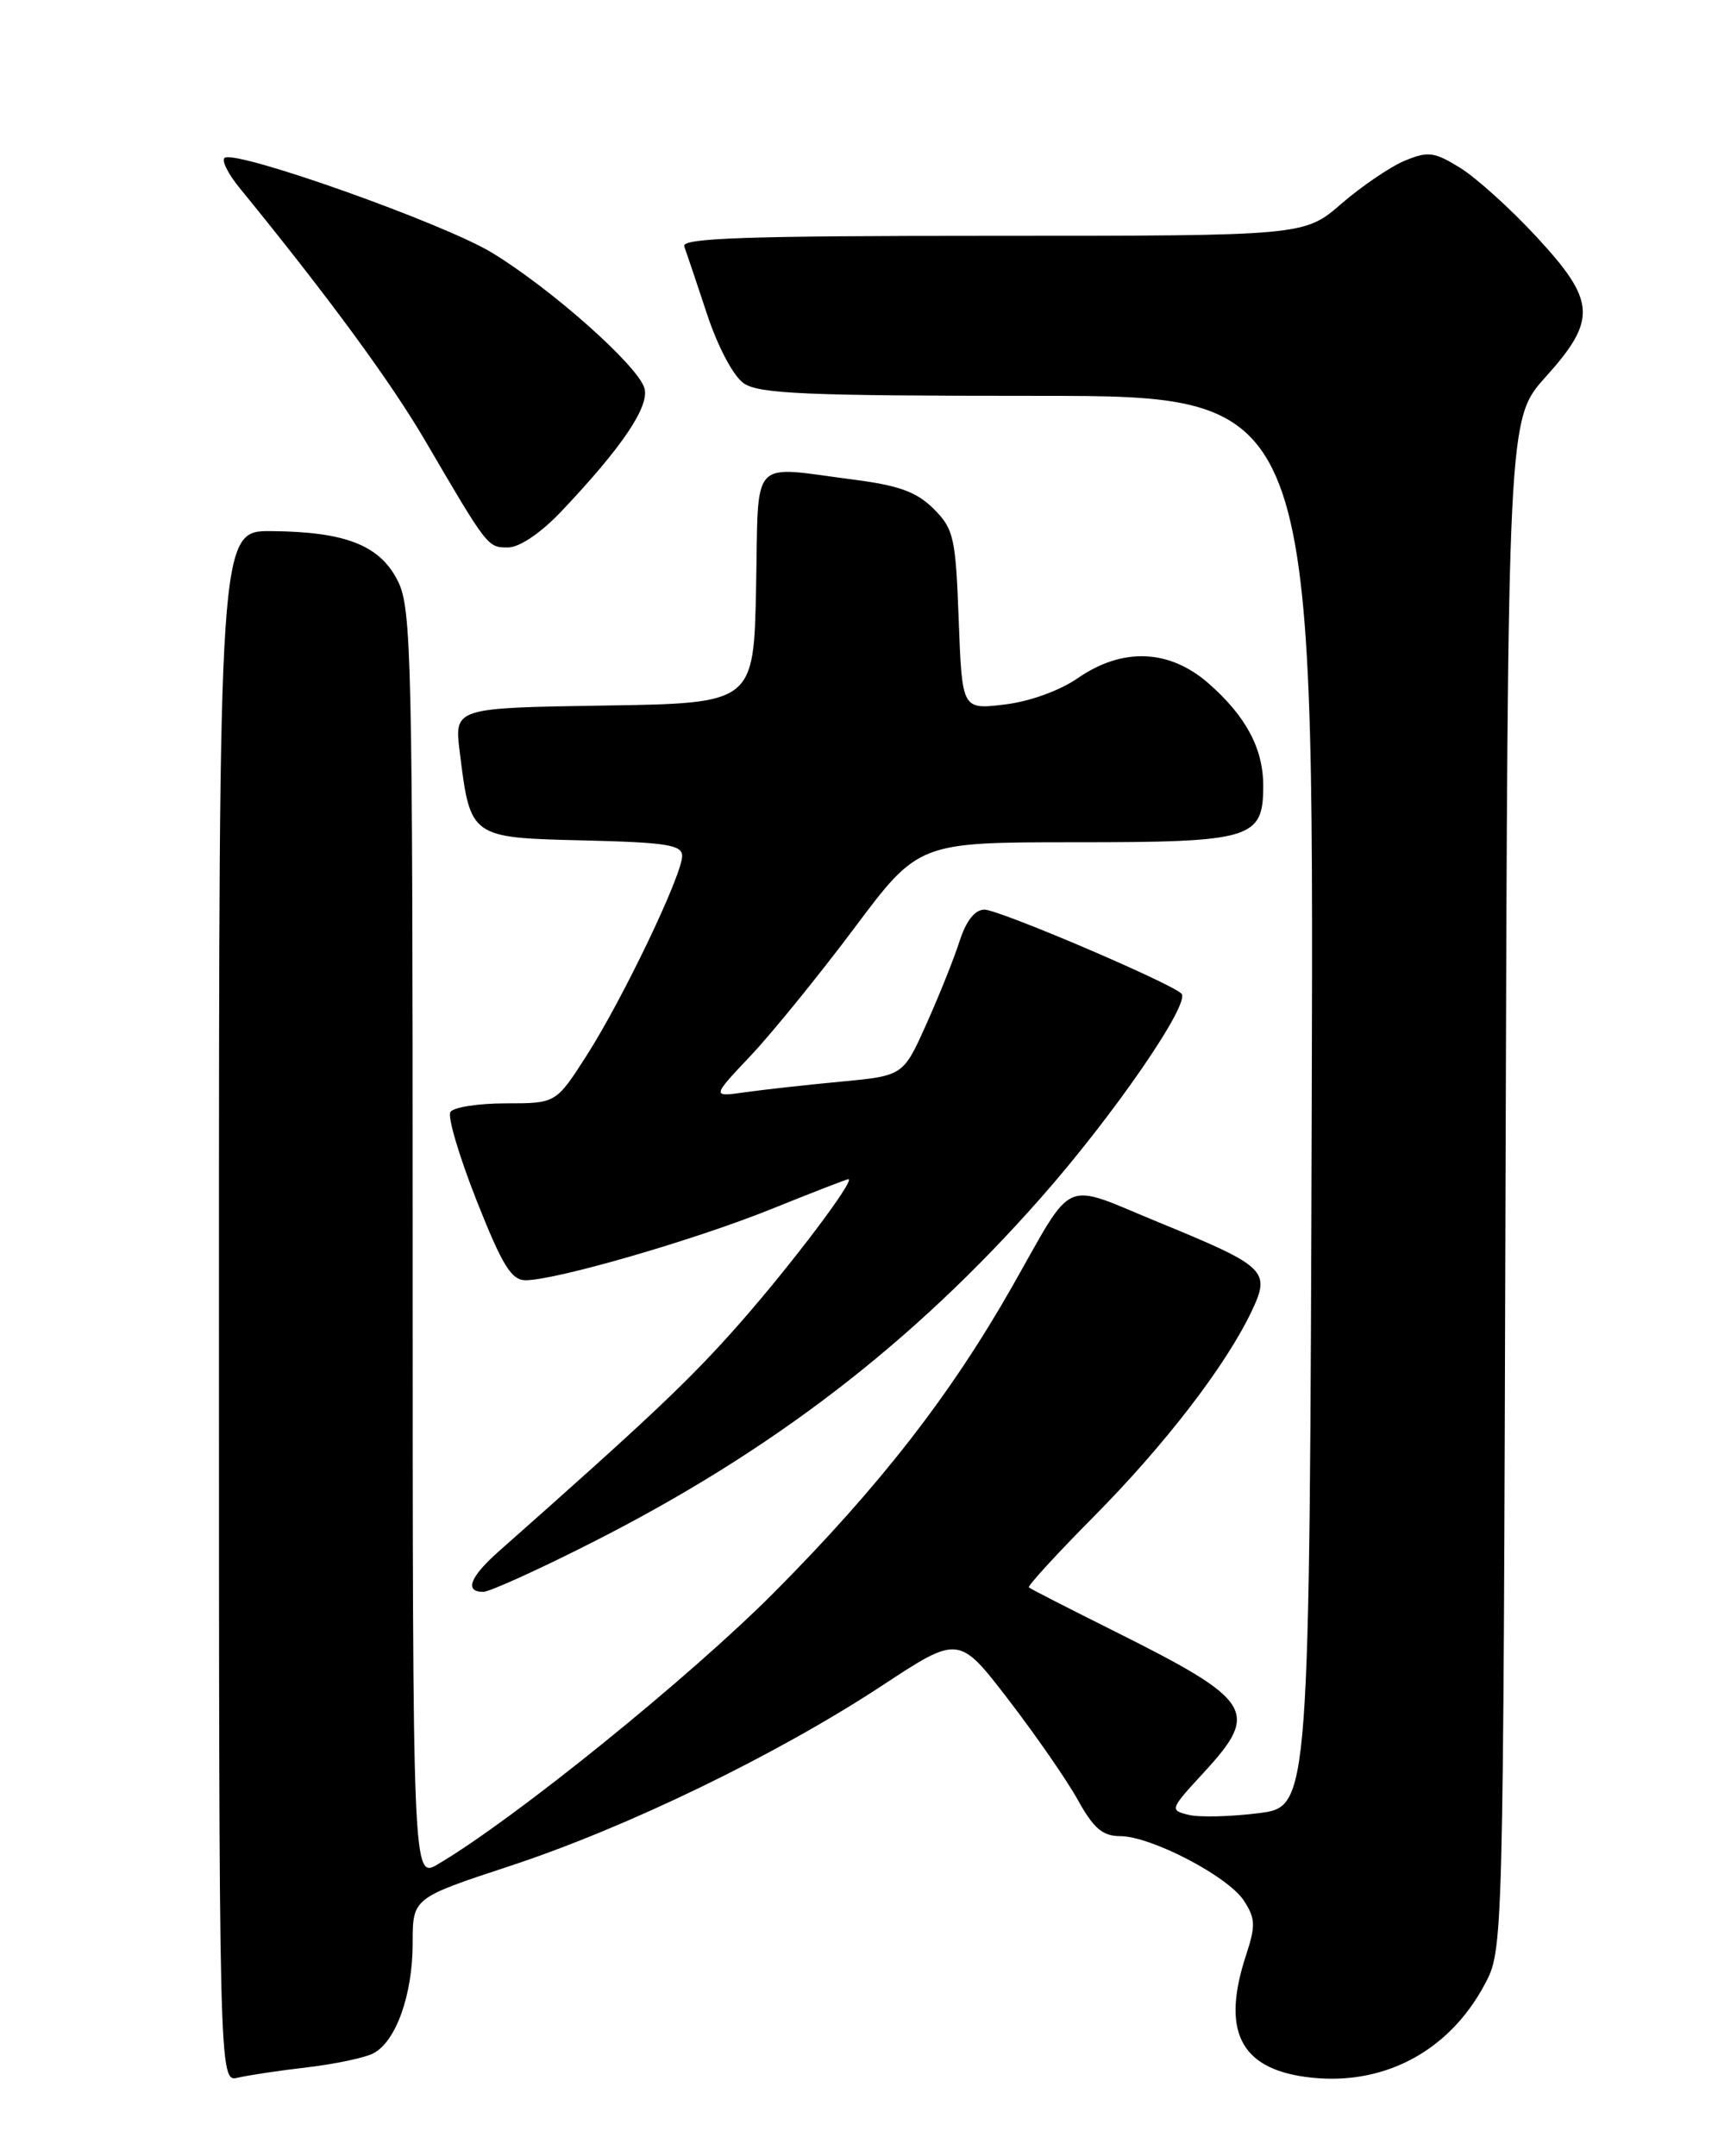 <?xml version="1.0" encoding="UTF-8" standalone="no"?>
<!DOCTYPE svg PUBLIC "-//W3C//DTD SVG 1.1//EN" "http://www.w3.org/Graphics/SVG/1.1/DTD/svg11.dtd" >
<svg xmlns="http://www.w3.org/2000/svg" xmlns:xlink="http://www.w3.org/1999/xlink" version="1.1" viewBox="0 0 204 256">
 <g >
 <path fill="currentColor"
d=" M 36.50 245.45 C 39.80 245.06 43.33 244.32 44.33 243.79 C 47.02 242.40 49.00 236.83 49.00 230.71 C 49.00 225.35 49.00 225.35 60.54 221.55 C 74.43 216.98 92.17 208.38 104.68 200.17 C 113.85 194.13 113.85 194.13 119.76 201.82 C 123.00 206.04 126.72 211.41 128.01 213.75 C 129.85 217.07 130.94 218.00 132.99 218.00 C 136.66 218.00 145.79 222.75 147.70 225.66 C 149.07 227.76 149.11 228.63 147.98 232.07 C 145.02 241.03 147.20 245.52 155.02 246.59 C 164.00 247.82 171.97 243.72 176.29 235.62 C 178.50 231.50 178.50 231.50 178.77 140.62 C 179.04 49.75 179.04 49.75 183.52 44.77 C 189.66 37.94 189.52 35.75 182.42 28.09 C 179.36 24.78 175.29 21.11 173.39 19.93 C 170.31 18.03 169.58 17.93 166.81 19.08 C 165.10 19.79 161.71 22.09 159.29 24.18 C 154.88 28.00 154.88 28.00 117.83 28.00 C 88.62 28.00 80.88 28.26 81.25 29.25 C 81.50 29.94 82.71 33.54 83.94 37.25 C 85.22 41.14 87.07 44.64 88.30 45.50 C 90.10 46.76 95.71 47.00 123.23 47.00 C 156.01 47.00 156.01 47.00 155.76 130.75 C 155.50 214.49 155.50 214.49 149.50 215.27 C 146.20 215.69 142.45 215.79 141.16 215.48 C 138.87 214.93 138.91 214.82 142.91 210.48 C 149.66 203.16 148.86 201.92 132.00 193.51 C 126.78 190.90 122.35 188.64 122.17 188.47 C 121.99 188.31 125.47 184.51 129.91 180.03 C 138.34 171.52 145.54 162.15 148.60 155.73 C 150.91 150.86 150.43 150.40 137.50 145.09 C 125.94 140.34 127.69 139.56 120.19 152.75 C 112.86 165.64 104.48 176.42 92.00 188.99 C 81.98 199.08 61.13 215.95 52.01 221.33 C 49.00 223.11 49.00 223.11 49.00 147.81 C 49.00 78.11 48.87 72.24 47.25 69.00 C 45.12 64.74 41.06 63.14 32.25 63.06 C 26.00 63.00 26.00 63.00 26.00 155.11 C 26.00 247.22 26.00 247.22 28.25 246.68 C 29.49 246.39 33.20 245.83 36.50 245.45 Z  M 70.30 183.14 C 91.69 172.30 108.35 159.50 123.60 142.21 C 132.25 132.41 141.46 119.02 140.28 117.96 C 138.73 116.57 118.61 108.00 116.90 108.00 C 115.76 108.00 114.73 109.31 113.94 111.75 C 113.28 113.81 111.50 118.25 109.99 121.61 C 107.25 127.72 107.25 127.72 99.88 128.42 C 95.82 128.80 90.70 129.37 88.50 129.68 C 84.50 130.25 84.50 130.25 89.11 125.37 C 91.64 122.69 97.17 115.89 101.40 110.25 C 109.07 100.00 109.07 100.00 127.71 100.00 C 148.66 100.00 150.00 99.60 150.00 93.30 C 150.00 88.88 147.96 85.05 143.52 81.15 C 138.86 77.06 133.28 76.84 127.96 80.53 C 125.81 82.01 122.23 83.30 119.27 83.65 C 114.24 84.25 114.24 84.25 113.84 73.62 C 113.48 63.80 113.25 62.80 110.87 60.42 C 108.87 58.42 106.75 57.64 101.40 56.95 C 88.86 55.34 90.10 53.98 89.78 69.75 C 89.50 83.50 89.50 83.50 71.72 83.77 C 53.94 84.05 53.94 84.05 54.59 89.27 C 55.85 99.47 55.83 99.46 69.26 99.78 C 79.15 100.02 81.00 100.31 81.00 101.63 C 81.00 103.89 73.96 118.60 69.67 125.30 C 66.02 131.00 66.02 131.00 60.07 131.00 C 56.80 131.00 53.83 131.46 53.48 132.03 C 53.13 132.60 54.53 137.32 56.59 142.53 C 59.65 150.26 60.72 152.00 62.42 152.00 C 66.02 151.99 82.44 147.24 91.59 143.55 C 96.43 141.60 100.55 140.00 100.74 140.00 C 101.63 140.00 93.96 150.17 87.80 157.16 C 81.91 163.84 77.20 168.29 59.25 184.17 C 55.80 187.22 55.11 189.00 57.38 189.00 C 58.13 189.00 63.95 186.36 70.30 183.14 Z  M 66.62 60.75 C 73.89 53.09 77.19 48.19 76.51 46.05 C 75.65 43.33 65.41 34.25 58.41 30.00 C 52.70 26.53 28.25 17.84 26.69 18.73 C 26.25 18.98 27.05 20.61 28.47 22.34 C 38.90 35.12 46.38 45.30 50.48 52.31 C 57.91 65.01 57.90 65.00 60.31 65.00 C 61.68 65.00 64.18 63.31 66.62 60.75 Z "/>
</g>
</svg>